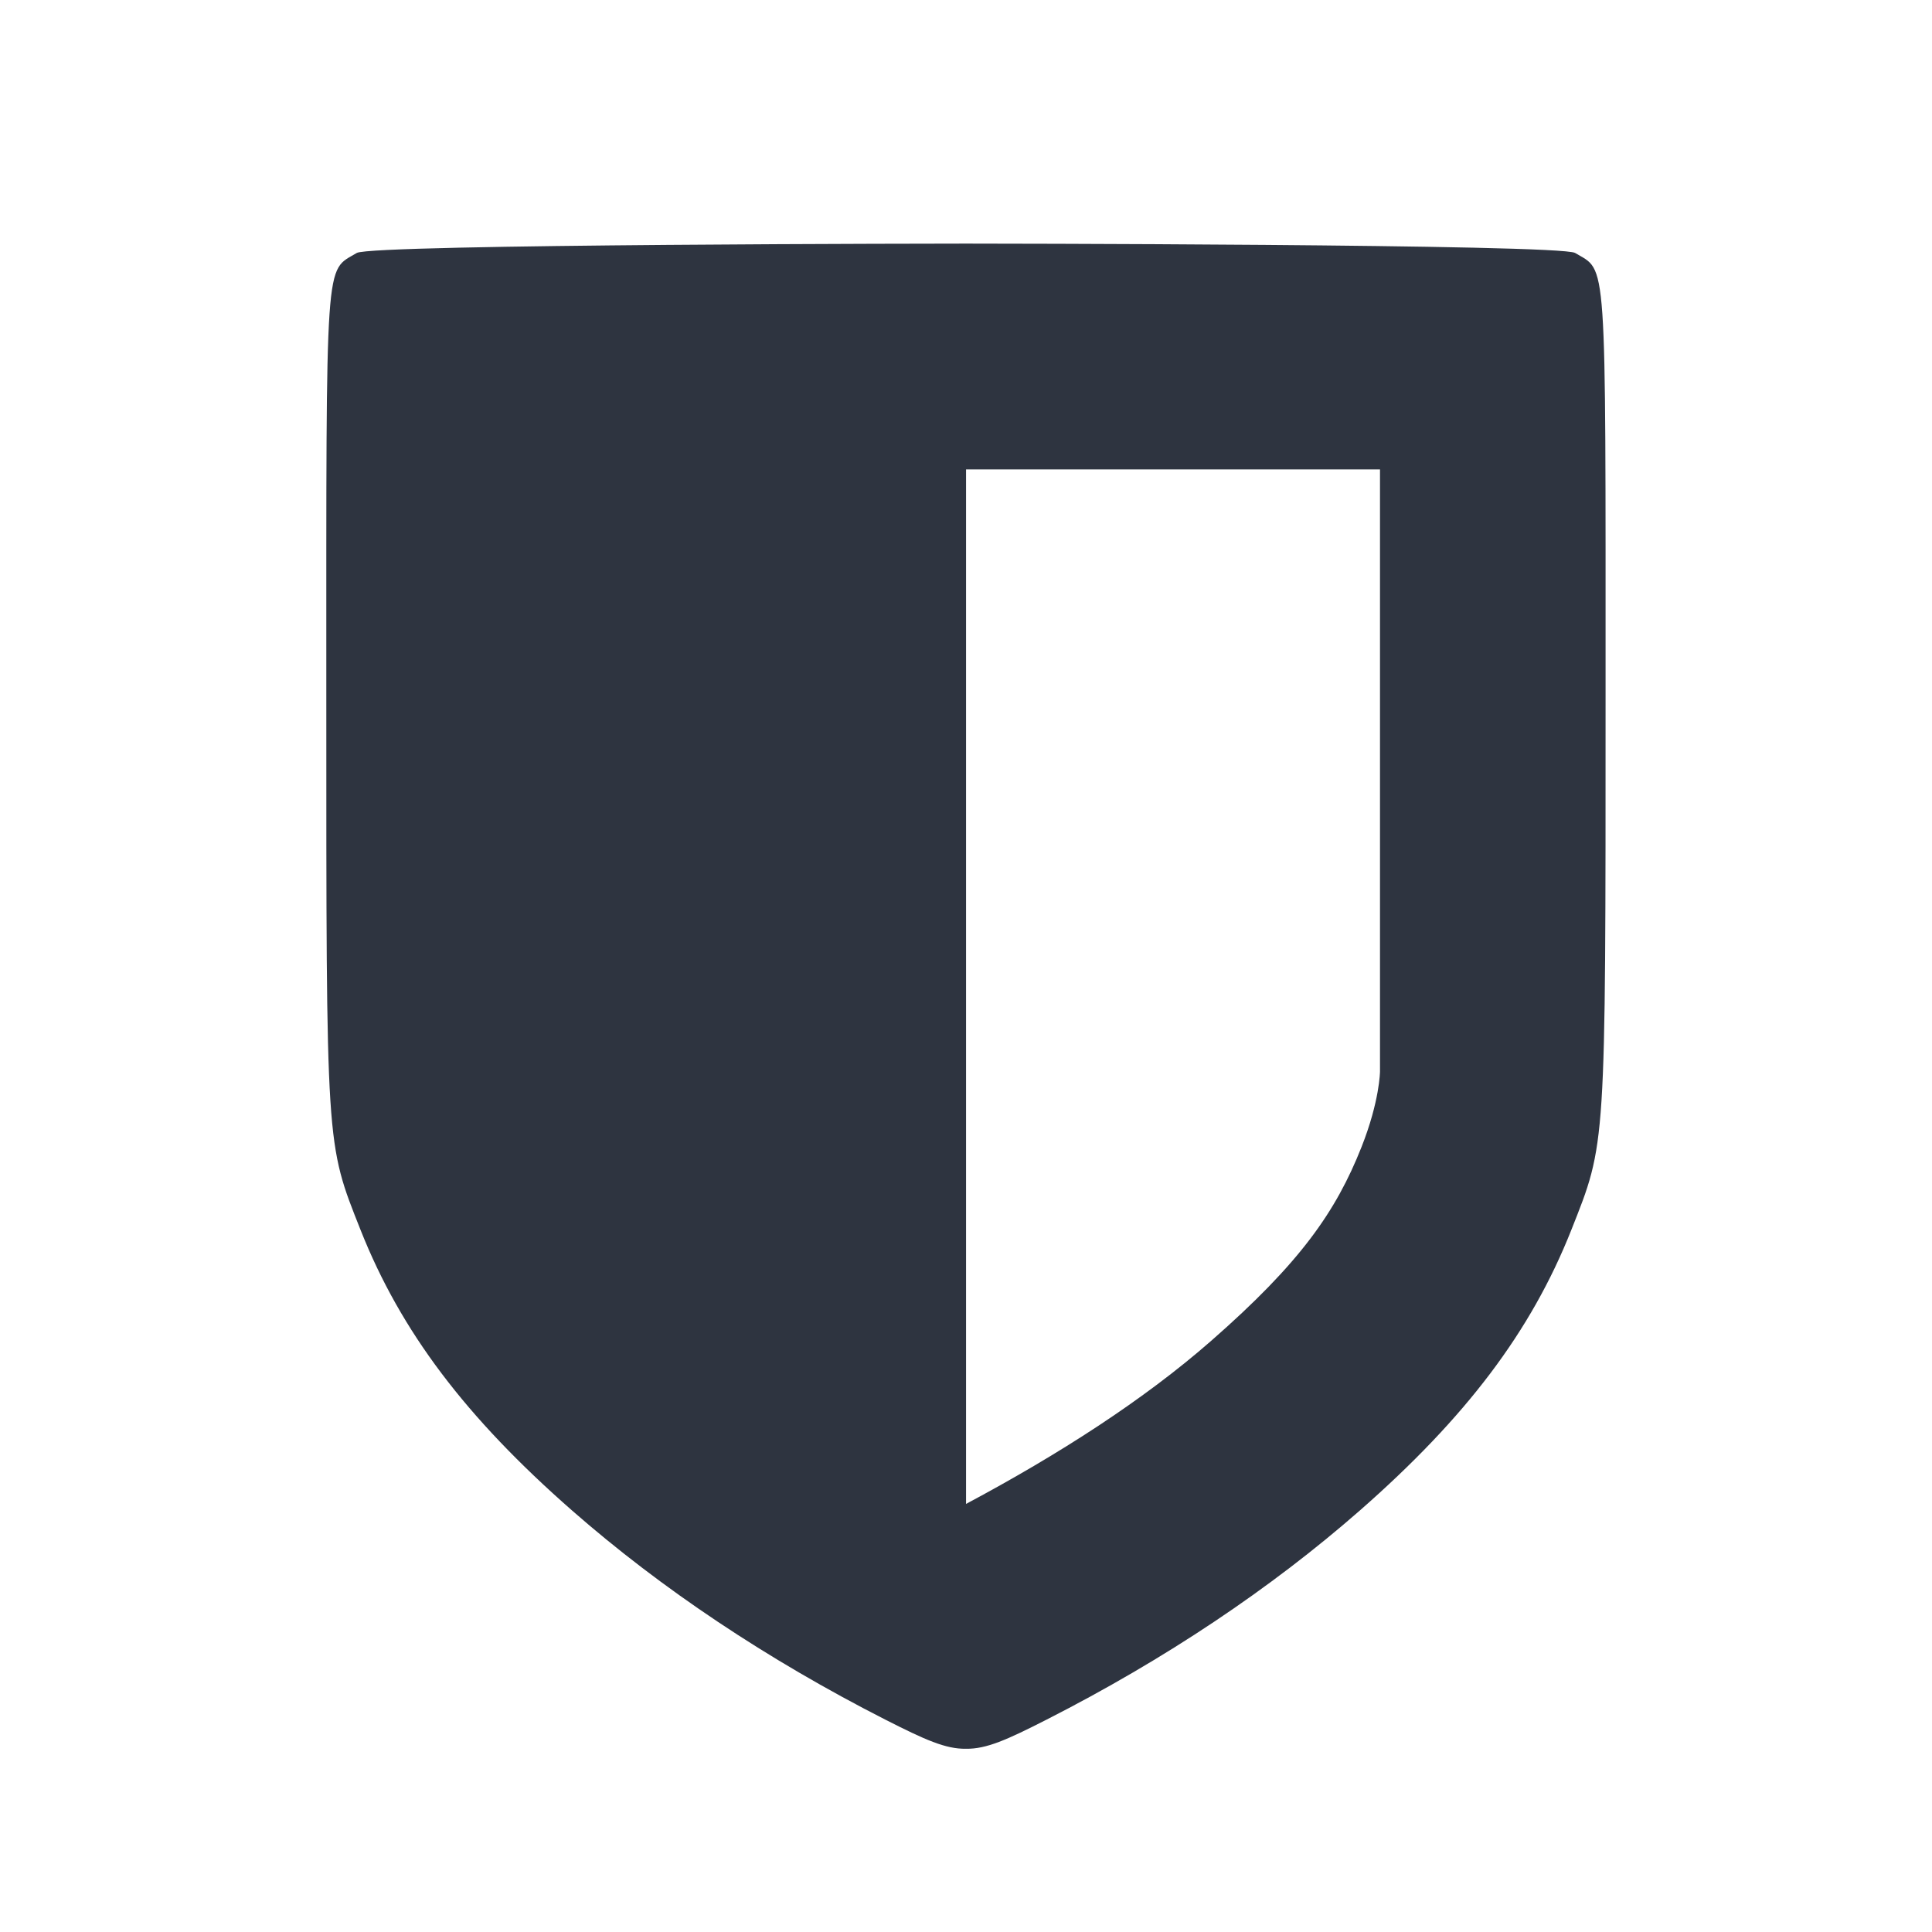 <?xml version='1.0' encoding='UTF-8'?>
<svg xmlns:inkscape="http://www.inkscape.org/namespaces/inkscape" xmlns:sodipodi="http://sodipodi.sourceforge.net/DTD/sodipodi-0.dtd" xmlns="http://www.w3.org/2000/svg" xmlns:svg="http://www.w3.org/2000/svg" xmlns:rdf="http://www.w3.org/1999/02/22-rdf-syntax-ns#" xmlns:cc="http://creativecommons.org/ns#" xmlns:dc="http://purl.org/dc/elements/1.1/" width="64" height="64" version="1.1" viewBox="0 0 16.933 16.933" id="svg7" sodipodi:docname="com.bitwarden.desktop.svg" inkscape:version="1.4 (e7c3feb100, 2024-10-09)">
  <sodipodi:namedview id="namedview7" pagecolor="#9c4444" bordercolor="#2e3440" borderopacity="0.25" inkscape:showpageshadow="2" inkscape:pageopacity="0.0" inkscape:pagecheckerboard="0" inkscape:deskcolor="#d1d1d1" inkscape:zoom="6.15625" inkscape:cx="15.837563" inkscape:cy="29.725888" inkscape:window-width="1183" inkscape:window-height="941" inkscape:window-x="35" inkscape:window-y="32" inkscape:window-maximized="0" inkscape:current-layer="svg7" showgrid="false"/>
  <defs id="defs2">
    <style id="current-color-scheme" type="text/css">.ColorScheme-Text {color:#2e3440} .ColorScheme-Highlight {color:#3b4252}</style></defs>
  <path style="fill:#2e3440;fill-opacity:1;stroke-width:0.33" d="m 8.467,2.135 c 0,0 -5.208,0.003 -5.34,0.082 -0.281,0.169 -0.267,-0.04 -0.267,3.887 0,3.985 -0.005,3.905 0.301,4.678 0.353,0.889 0.921,1.64 1.853,2.457 0.782,0.685 1.71,1.305 2.744,1.832 0.35,0.178 0.531,0.259 0.708,0.256 0.178,0.003 0.359,-0.078 0.708,-0.256 1.035,-0.527 1.962,-1.147 2.744,-1.832 0.932,-0.817 1.5,-1.568 1.853,-2.457 0.306,-0.773 0.301,-0.693 0.301,-4.678 0,-3.927 0.014,-3.718 -0.267,-3.887 -0.132,-0.079 -5.34,-0.082 -5.34,-0.082 z m 0,1.979 h 3.628 v 5.277 c 0,0 -0.002,0.258 -0.162,0.662 -0.225,0.568 -0.538,1.016 -1.317,1.698 -0.591,0.518 -1.337,0.997 -2.149,1.43 z" id="path4" class="ColorScheme-Text"/>
  <g id="g9" transform="matrix(0.47,0,0,0.47,4.747,3.747)" style="fill:#999999;fill-opacity:1;stroke:none;stroke-width:0.583;stroke-dasharray:none;stroke-opacity:0.3"/>
  </svg>
